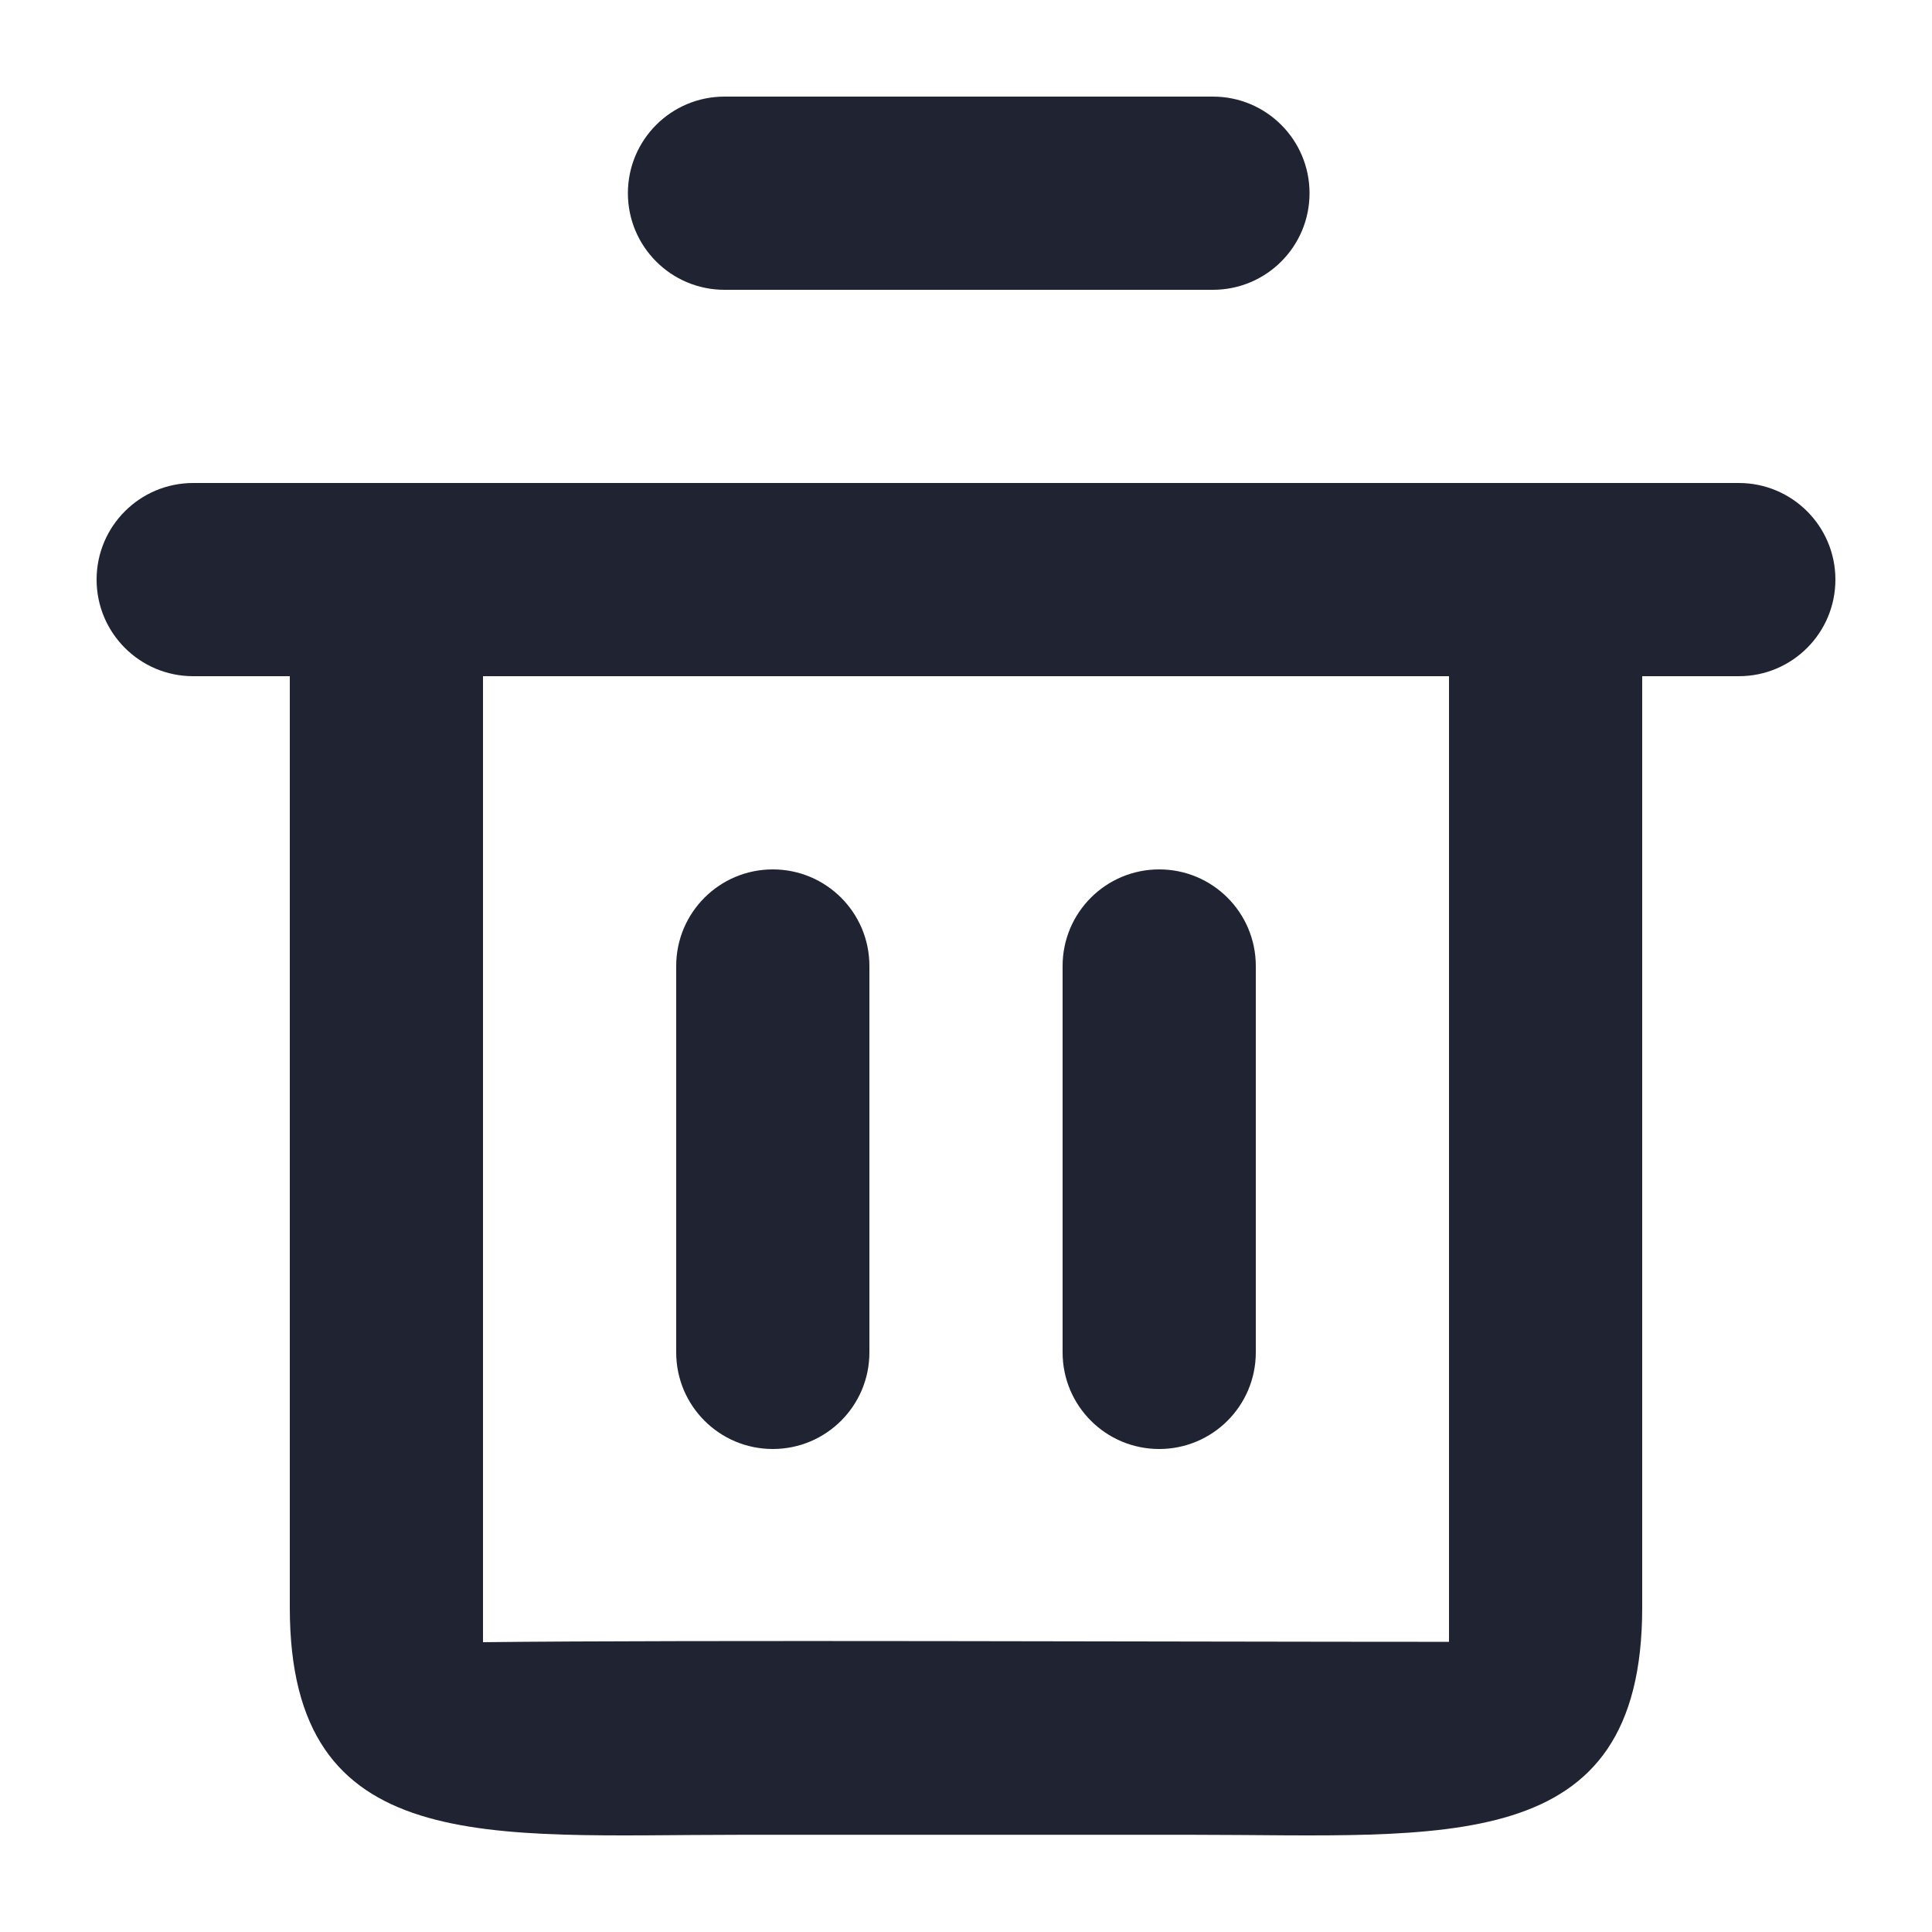 <svg width="16" height="16" viewBox="0 0 16 16" fill="none" xmlns="http://www.w3.org/2000/svg">
<g clip-path="url(#clip0_10095_54525)">
<path d="M15.2 4.8C15.2 4.358 14.842 4 14.4 4H1.6C1.158 4 0.8 4.358 0.8 4.8C0.8 5.242 1.158 5.6 1.6 5.6H14.4C14.842 5.6 15.2 5.242 15.2 4.8Z" fill="#202331"/>
<path d="M4 5.6H2.4V13.313C2.4 15.393 4.041 15.195 6.12 15.195H9.884C11.963 15.195 13.6 15.393 13.6 13.313V5.6H12V13.597C9.699 13.597 5.711 13.58 4 13.6V5.6ZM4 13.6V5.6H2.4V13.313C2.4 15.393 4.041 15.195 6.12 15.195H9.884C11.963 15.195 13.6 15.393 13.6 13.313V5.6H12V13.597C9.699 13.597 5.711 13.58 4 13.6Z" fill="#202331"/>
<path d="M10.845 1.6C10.845 1.158 10.487 0.8 10.045 0.8H6C5.558 0.8 5.2 1.158 5.2 1.6C5.2 2.042 5.558 2.4 6 2.4H10.045C10.487 2.4 10.845 2.042 10.845 1.6ZM10.4 8C10.4 7.558 10.042 7.2 9.6 7.2C9.158 7.2 8.8 7.558 8.8 8V11.2C8.8 11.642 9.158 12 9.6 12C10.042 12 10.4 11.642 10.4 11.2V8ZM7.2 8C7.2 7.558 6.842 7.2 6.4 7.2C5.958 7.2 5.6 7.558 5.6 8V11.2C5.6 11.642 5.958 12 6.4 12C6.842 12 7.2 11.642 7.2 11.2V8Z" fill="#202331"/>
</g>
<defs>
<clipPath id="clip0_10095_54525">
<rect width="16" height="16" fill="white" transform="matrix(1 0 0 -1 0 16)"/>
</clipPath>
</defs>
</svg>

